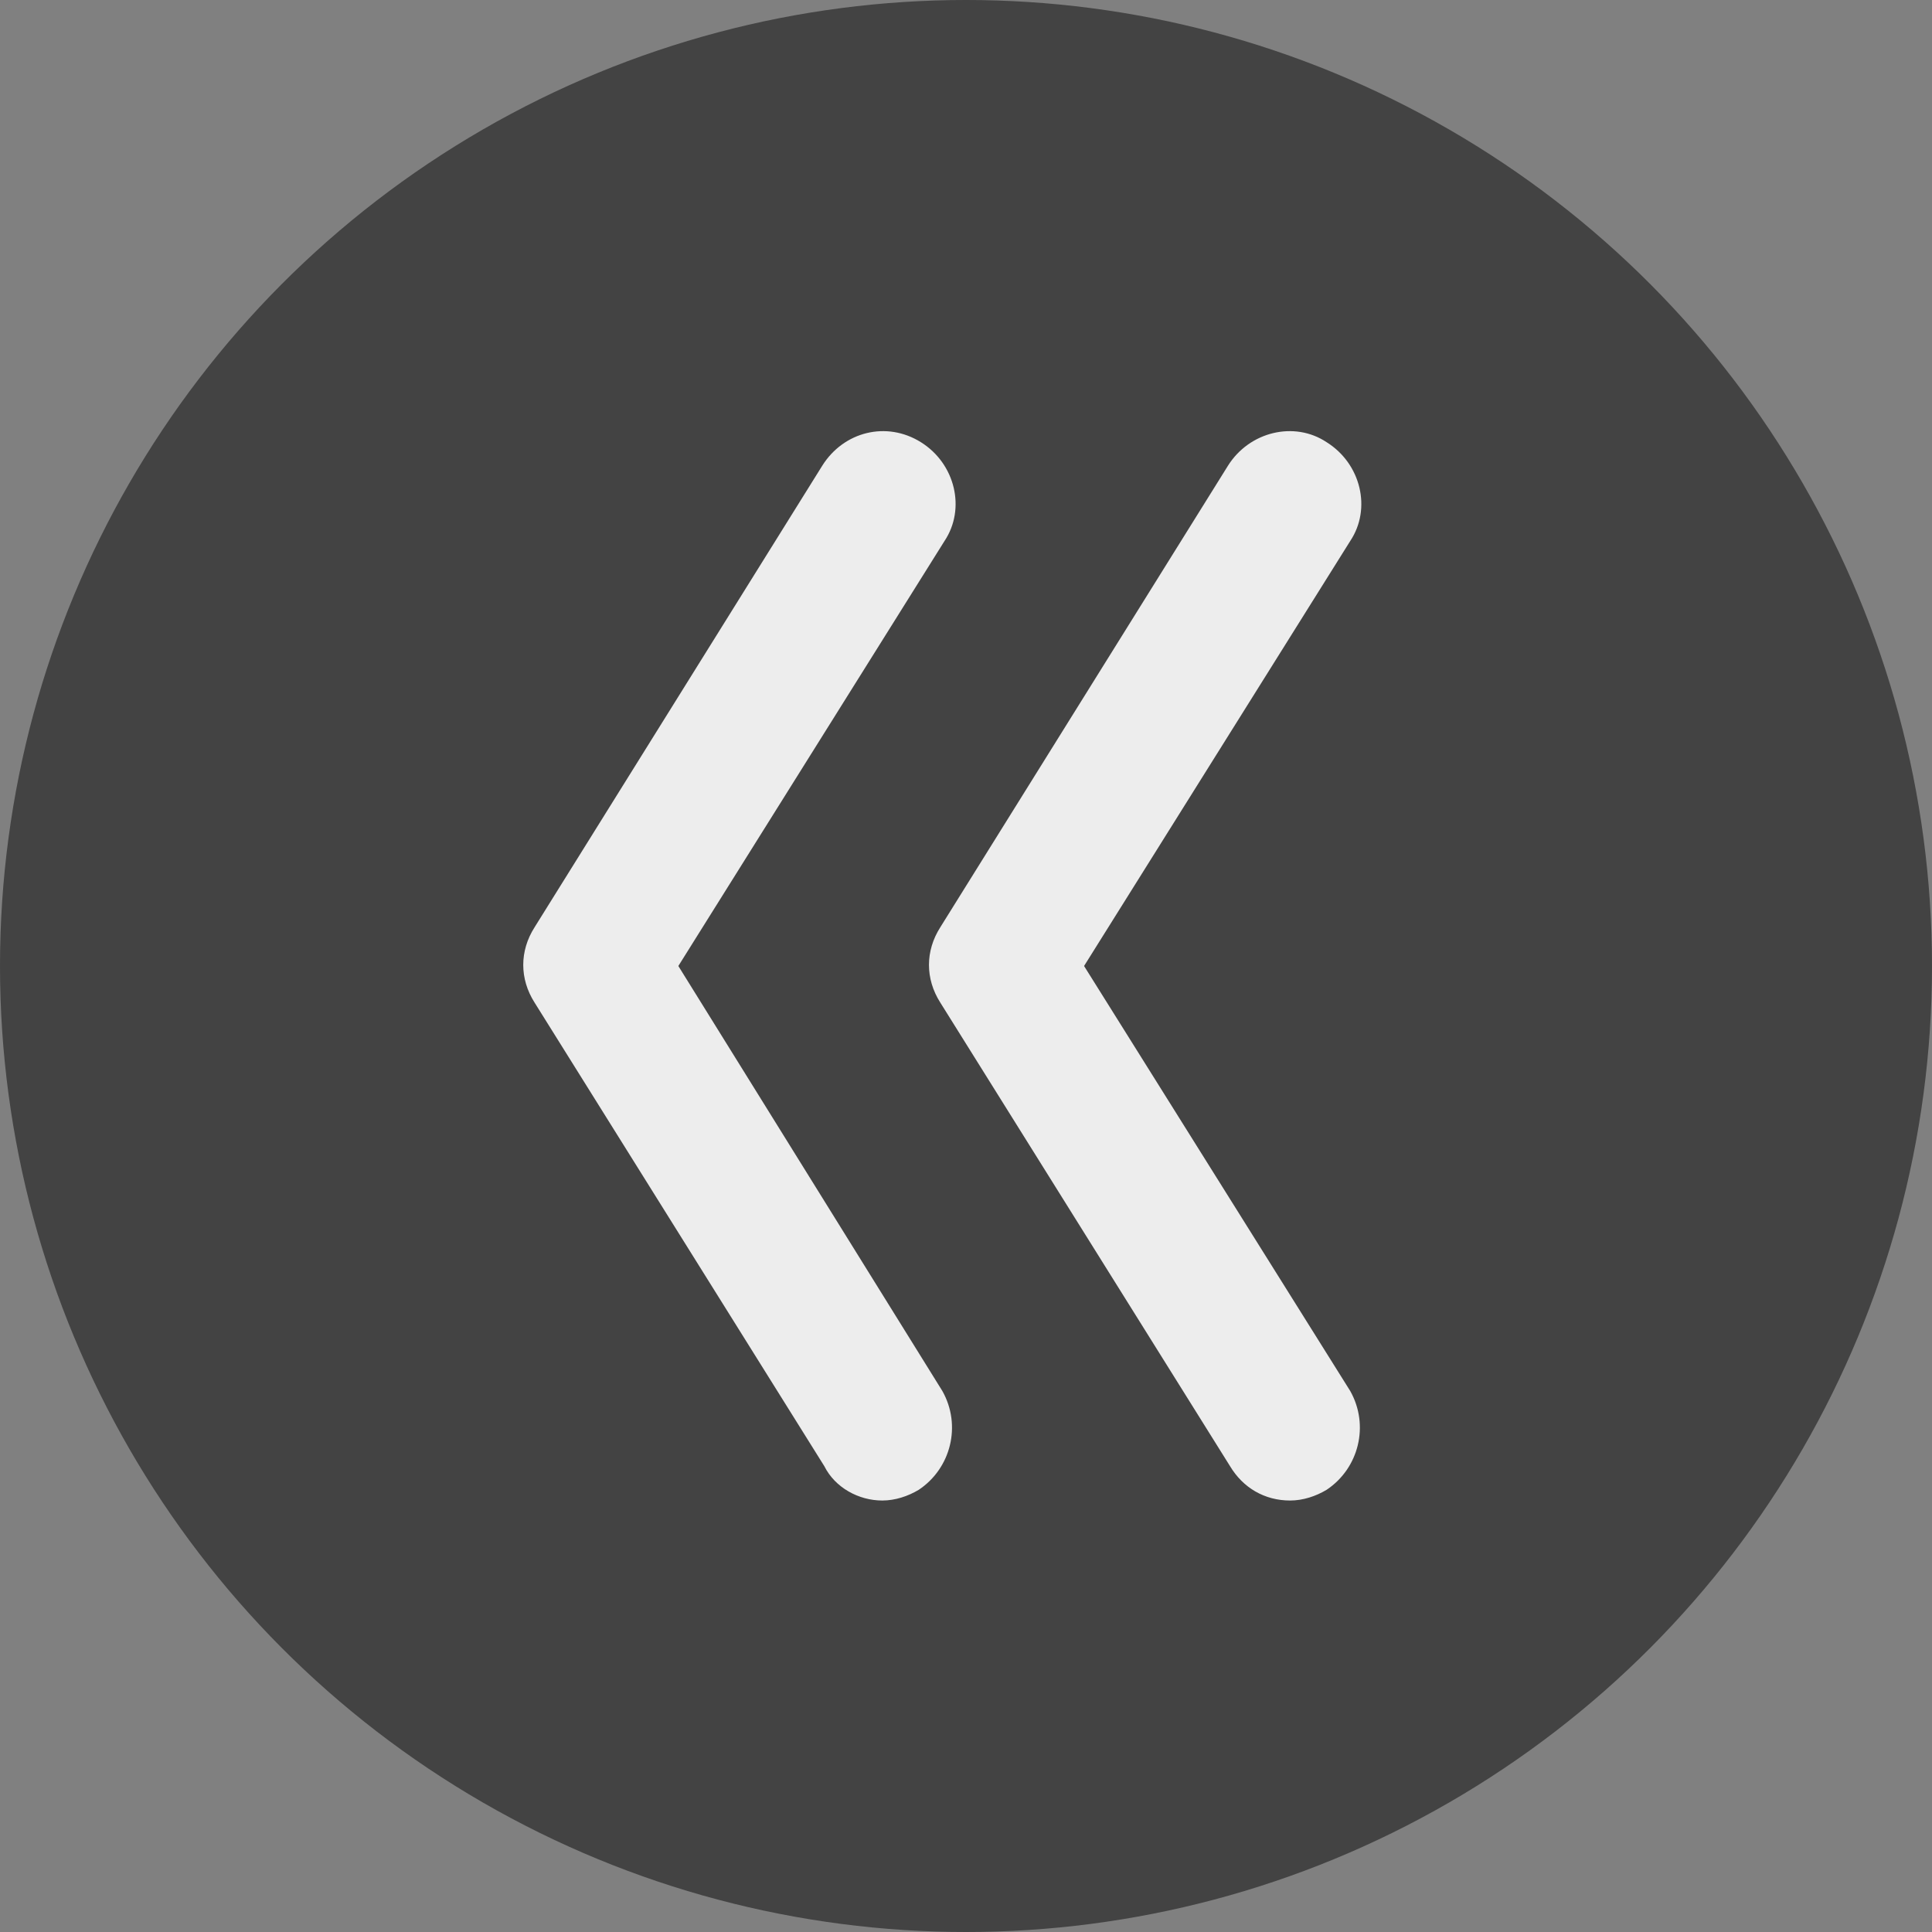 <?xml version="1.0" encoding="utf-8"?>
<!-- Generator: Adobe Illustrator 22.1.0, SVG Export Plug-In . SVG Version: 6.00 Build 0)  -->
<svg version="1.1" id="レイヤー_1" xmlns="http://www.w3.org/2000/svg" xmlns:xlink="http://www.w3.org/1999/xlink" x="0px"
	 y="0px" viewBox="0 0 90 90" style="enable-background:new 0 0 90 90;" xml:space="preserve">
<rect x="0" y="0" width="90" height="90" fill="#808080" stroke="none"/>
<style type="text/css">
	.st0{opacity:0.6;}
	.st1{fill:#1A1A1A;}
	.st2{opacity:0.9;}
	.st3{fill:#FFFFFF;}
</style>
<g>
	<g class="st0">
		<circle class="st1" cx="45" cy="45" r="45"/>
	</g>
	<g class="st2">
		<path class="st3" d="M41.1,69.9c0.6,0,1.2-0.2,1.7-0.5c1.5-1,2-3,1.1-4.6L31.6,45l12.4-19.8c1-1.5,0.5-3.6-1.1-4.6
			s-3.6-0.5-4.6,1.1L24.9,43.2c-0.7,1.1-0.7,2.4,0,3.5l13.5,21.6C38.9,69.3,40,69.9,41.1,69.9z"/>
		<path class="st3" d="M60.1,69.9c0.6,0,1.2-0.2,1.7-0.5c1.5-1,2-3,1.1-4.6L50.5,45l12.4-19.8c1-1.5,0.5-3.6-1.1-4.6
			c-1.5-1-3.6-0.5-4.6,1.1L43.8,43.2c-0.7,1.1-0.7,2.4,0,3.5l13.5,21.6C57.9,69.3,58.9,69.9,60.1,69.9z"/>
	</g>
</g>
</svg>
